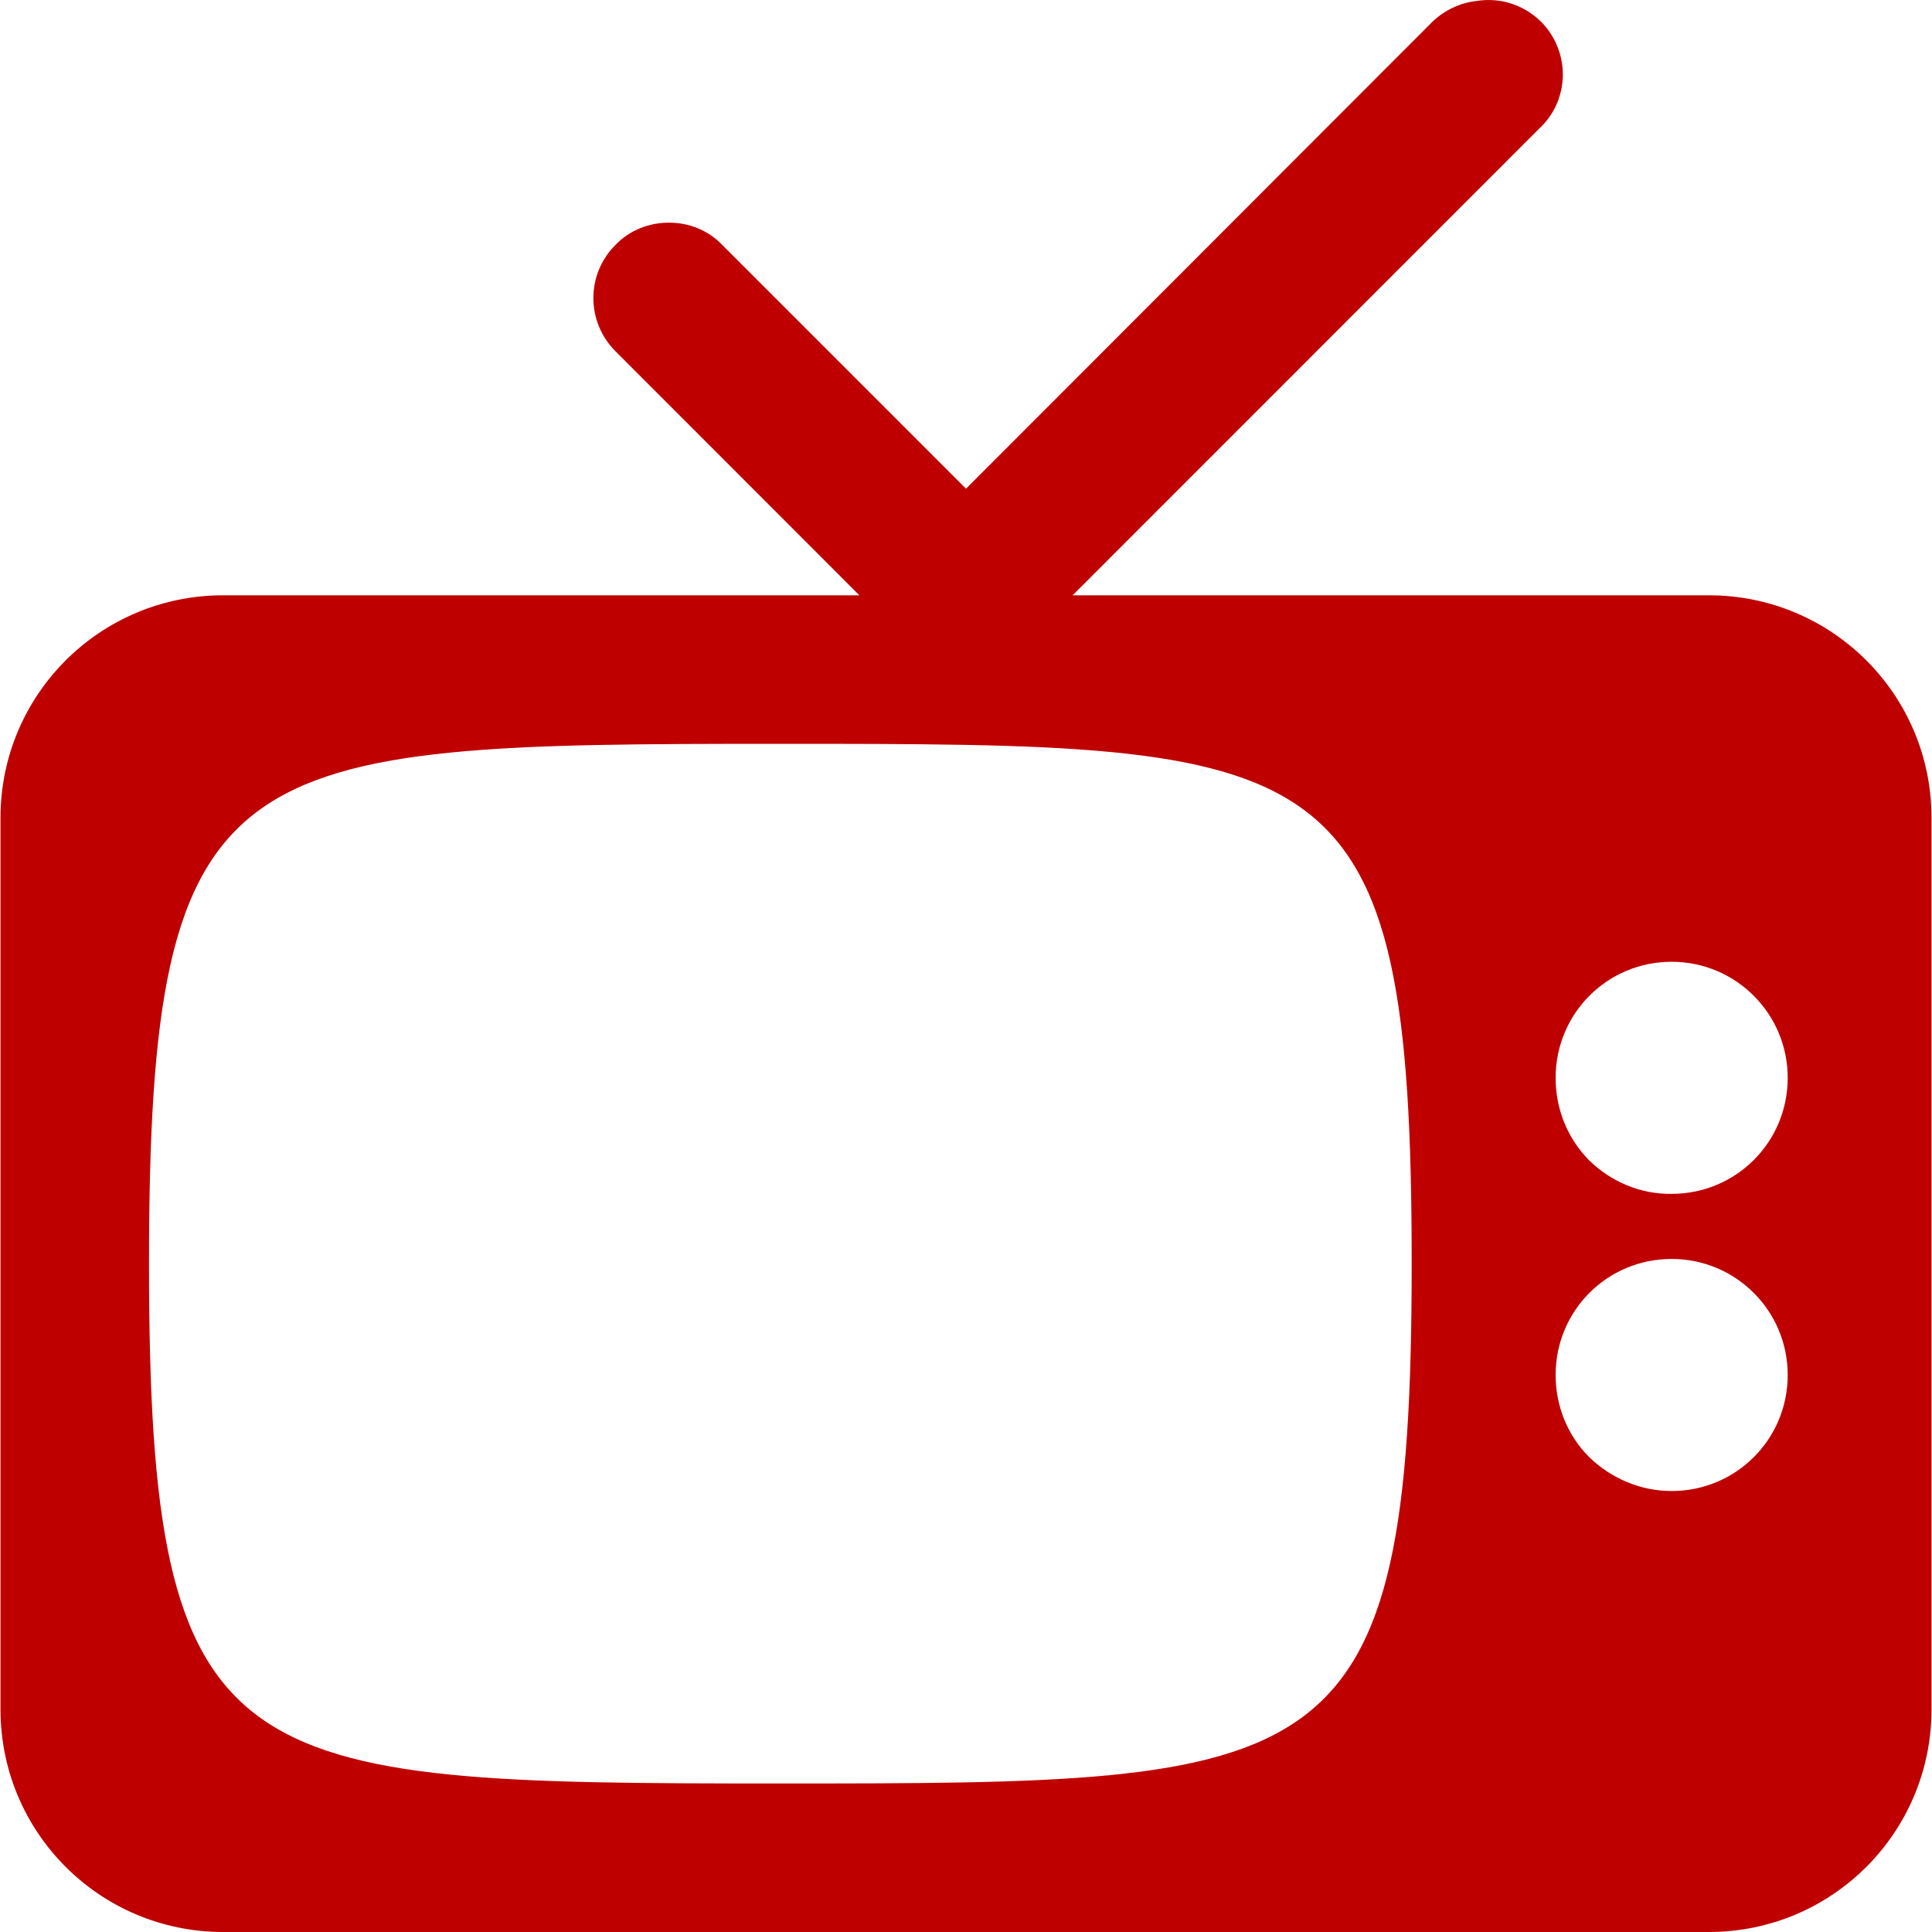 
<svg xmlns="http://www.w3.org/2000/svg" xmlns:xlink="http://www.w3.org/1999/xlink" width="16px" height="16px" viewBox="0 0 16 16" version="1.1">
<g id="surface1">
<path style=" stroke:none;fill-rule:nonzero;fill:#bf0000;fill-opacity:1;" d="M 12.23 0.008 C 12.09 0.023 11.961 0.086 11.863 0.18 L 8 4.047 L 5.98 2.027 C 5.863 1.906 5.707 1.844 5.539 1.844 C 5.375 1.844 5.215 1.906 5.098 2.027 C 4.98 2.145 4.914 2.301 4.914 2.469 C 4.914 2.633 4.98 2.793 5.098 2.91 L 7.117 4.93 L 1.848 4.93 C 0.828 4.93 0.004 5.754 0.004 6.773 L 0.004 14.156 C 0.004 15.176 0.828 16 1.848 16 L 14.152 16 C 15.172 16 15.996 15.176 15.996 14.156 L 15.996 6.773 C 15.996 5.754 15.172 4.93 14.152 4.93 L 8.883 4.93 L 12.746 1.066 C 12.945 0.883 13 0.59 12.879 0.344 C 12.762 0.102 12.496 -0.035 12.23 0.008 Z M 6.461 6.16 C 11.039 6.16 11.691 6.172 11.691 10.465 C 11.691 14.758 10.996 14.77 6.461 14.77 C 1.906 14.77 1.234 14.723 1.234 10.465 C 1.234 6.203 1.906 6.16 6.461 6.16 Z M 13.844 7.965 C 14.375 7.965 14.805 8.395 14.805 8.926 C 14.805 9.461 14.375 9.887 13.844 9.887 C 13.59 9.891 13.344 9.789 13.16 9.609 C 12.98 9.426 12.883 9.184 12.883 8.926 C 12.883 8.395 13.309 7.965 13.844 7.965 Z M 13.844 10.426 C 14.375 10.426 14.805 10.855 14.805 11.387 C 14.805 11.922 14.375 12.348 13.844 12.348 C 13.59 12.348 13.344 12.246 13.16 12.066 C 12.98 11.887 12.883 11.641 12.883 11.387 C 12.883 10.855 13.309 10.426 13.844 10.426 Z M 13.844 10.426 "/>
</g>
</svg>

